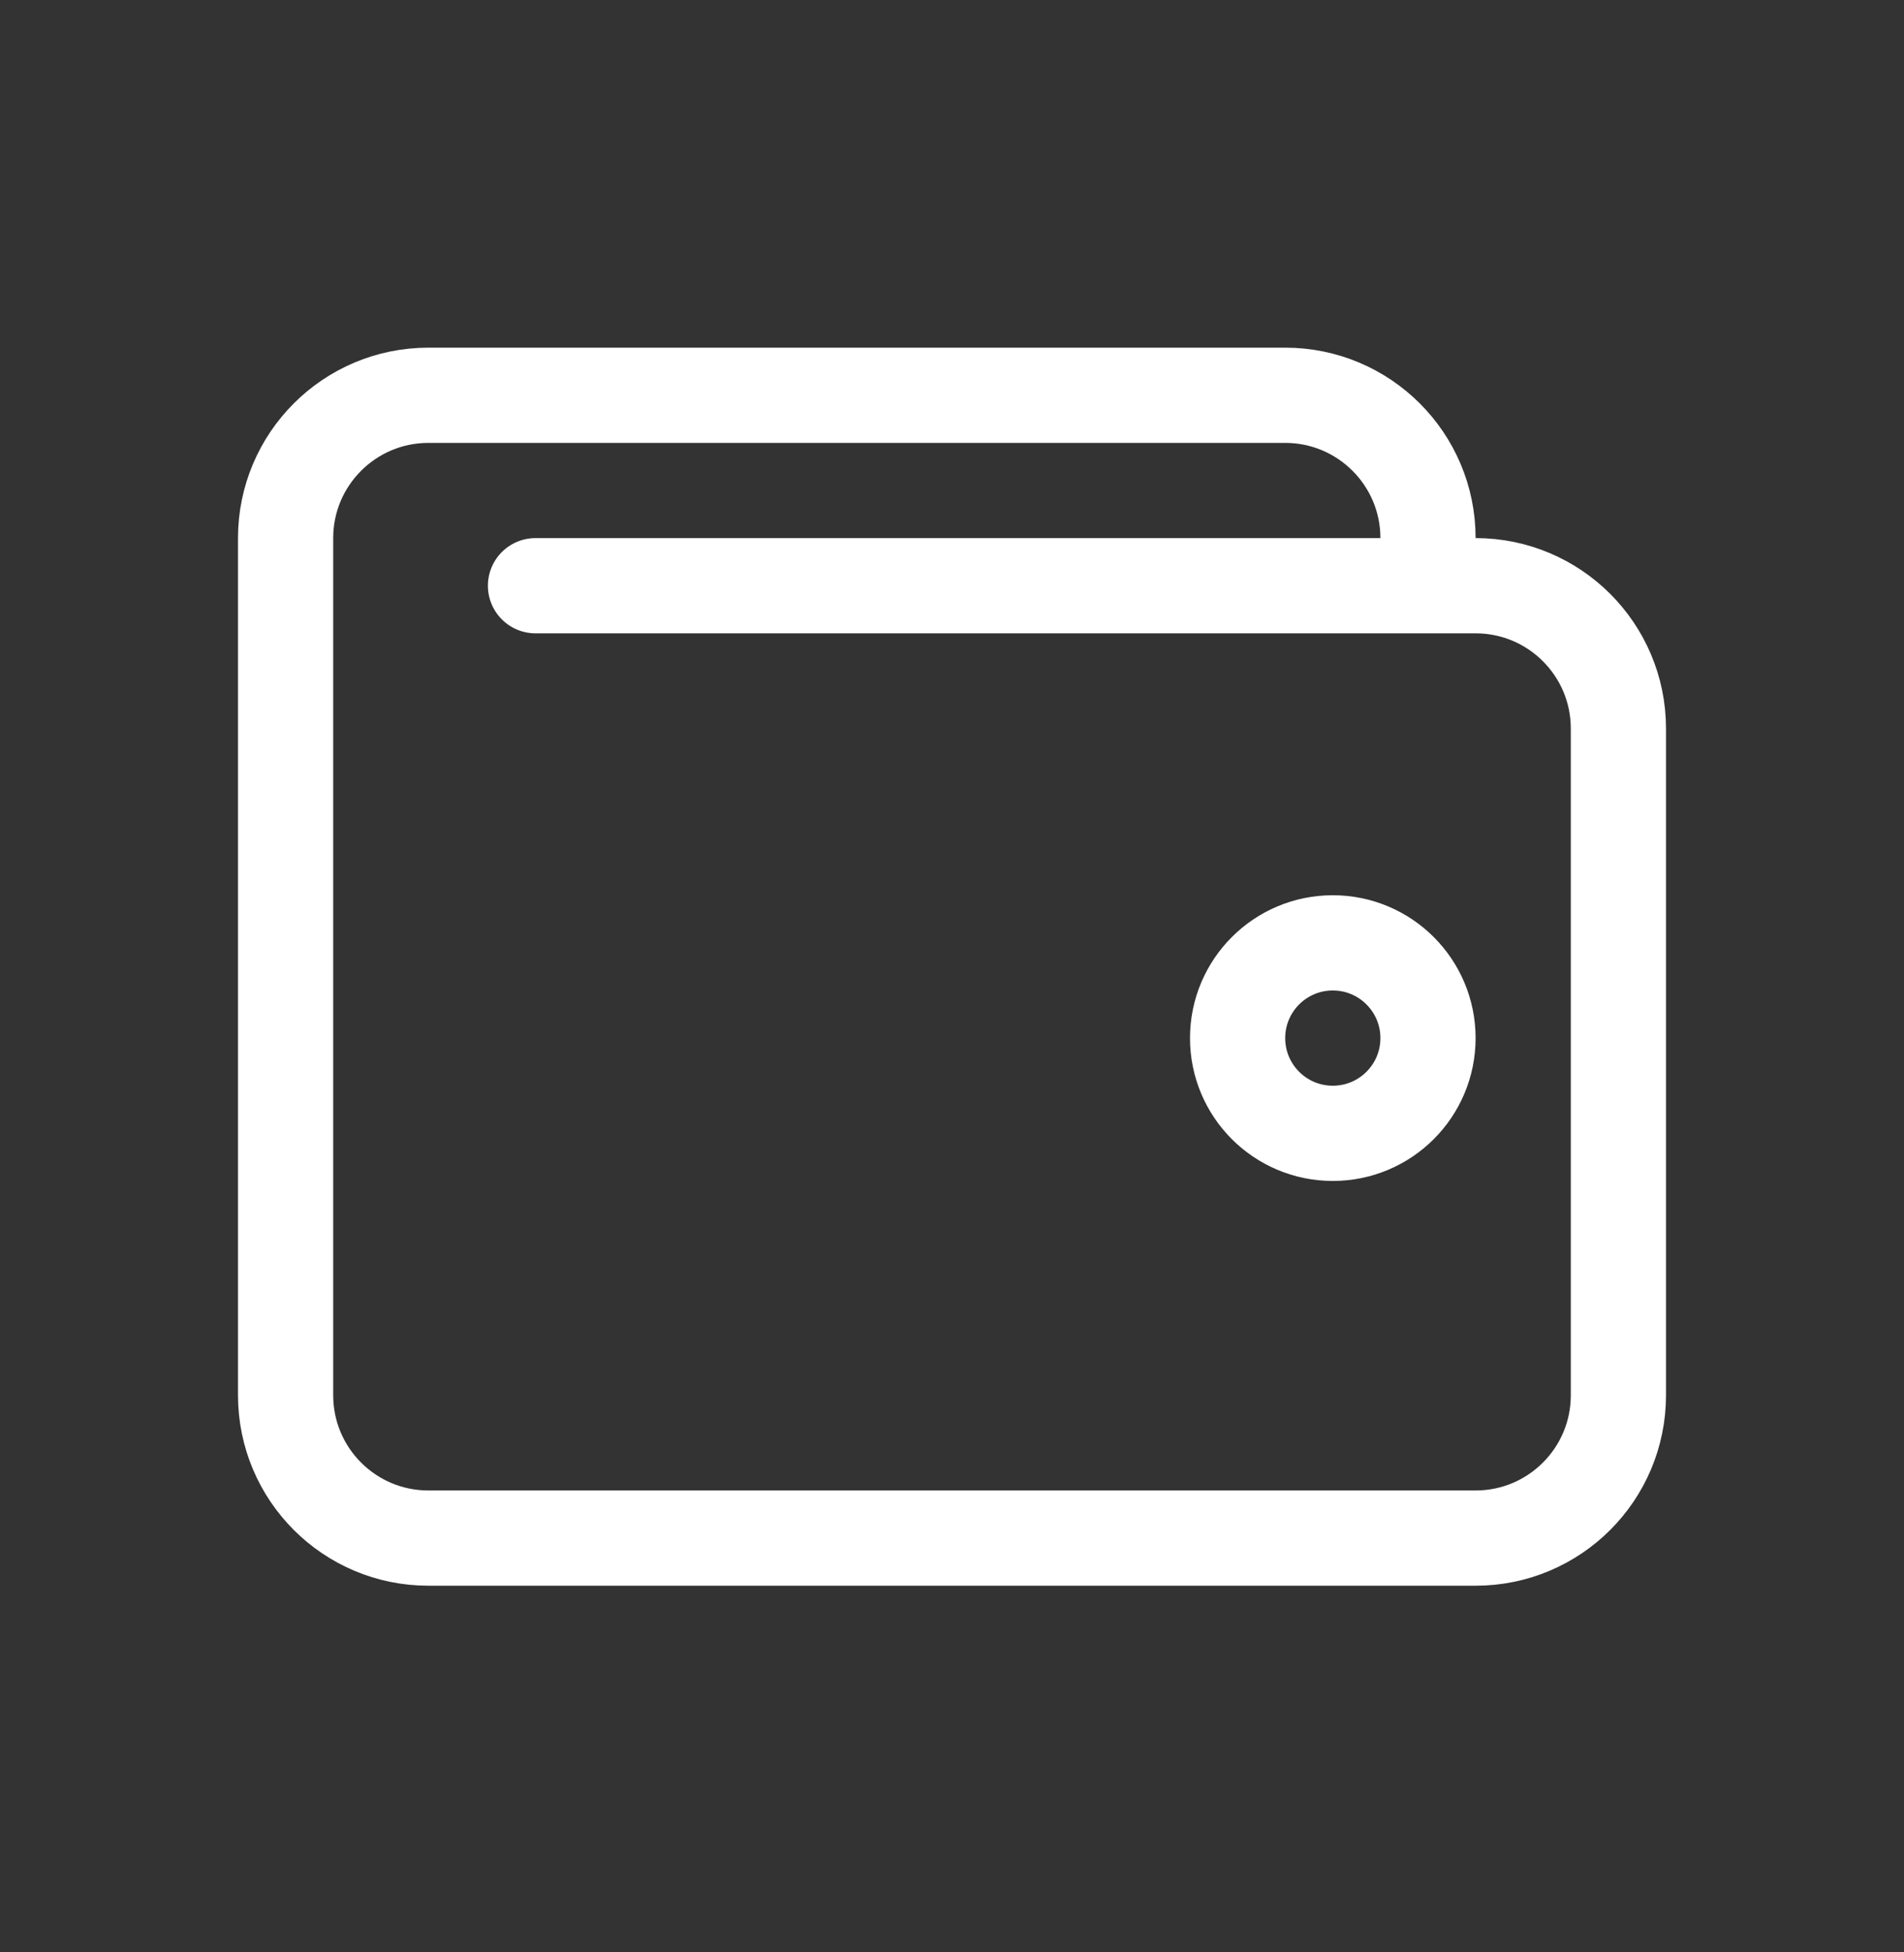 <svg width="40" height="41" viewBox="0 0 40 41" fill="none" xmlns="http://www.w3.org/2000/svg">
<rect x="0" y="0" width="40" height="41" fill="#333333" stroke="none"/>
<path d="M30 12.3V11.3C30 9.644 28.657 8.301 27 8.301H9C7.343 8.301 6 9.644 6 11.3V29.3C6 30.957 7.343 32.3 9 32.3H31C32.657 32.3 34 30.957 34 29.3V15.3C34 13.644 32.657 12.3 31 12.3H30ZM30 12.3H11.25M28 23.8C26.895 23.8 26 22.905 26 21.8C26 20.696 26.895 19.8 28 19.8C29.105 19.8 30 20.696 30 21.8C30 22.905 29.105 23.8 28 23.8Z" stroke="white" stroke-width="2" stroke-linecap="round" stroke-linejoin="round"/>
</svg>

